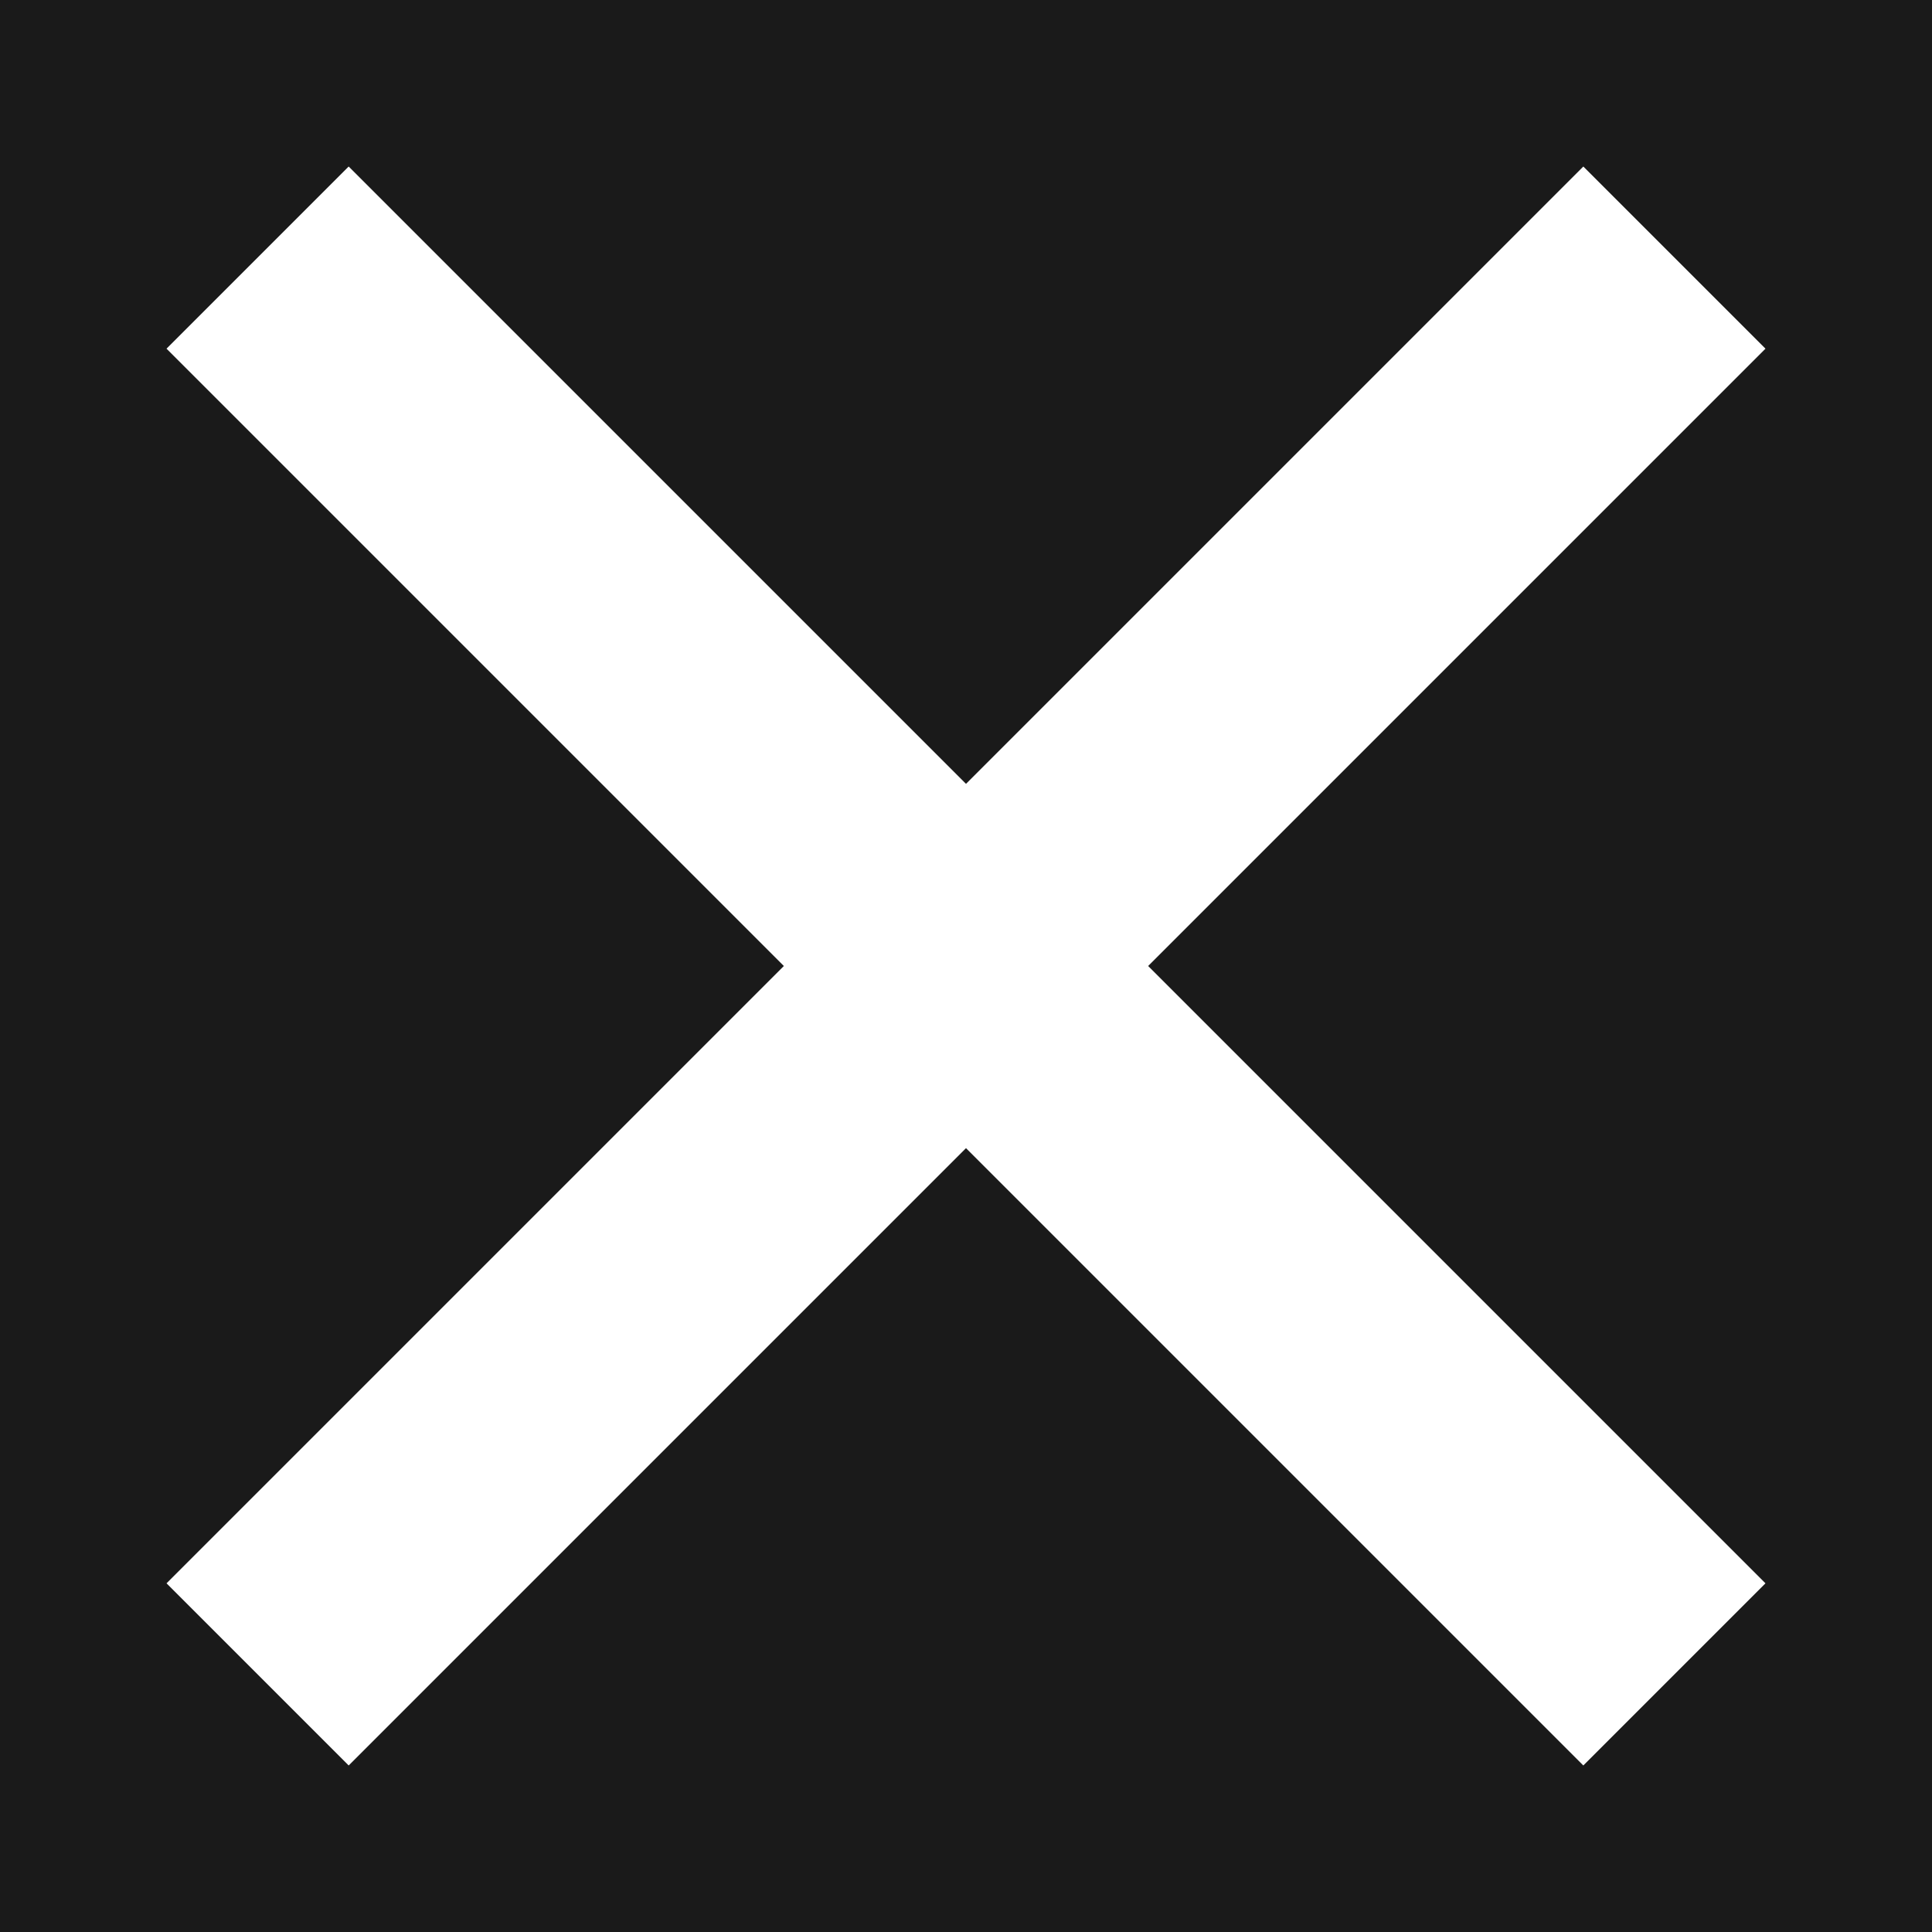 <svg xmlns="http://www.w3.org/2000/svg" width="15" height="15" viewBox="0 0 15 15"><rect x="0" y="0" width="15" height="15" fill="#808080" stroke="none"/><circle fill="#1A1A1A" stroke="#1A1A1A" stroke-width="2" stroke-miterlimit="10" cx="7.5" cy="7.5" r="12.5"/><g stroke="#fff" stroke-width="2" stroke-linejoin="round" stroke-miterlimit="10" fill="none"><path d="M2 2l11 11M13 2l-11 11"/></g></svg>